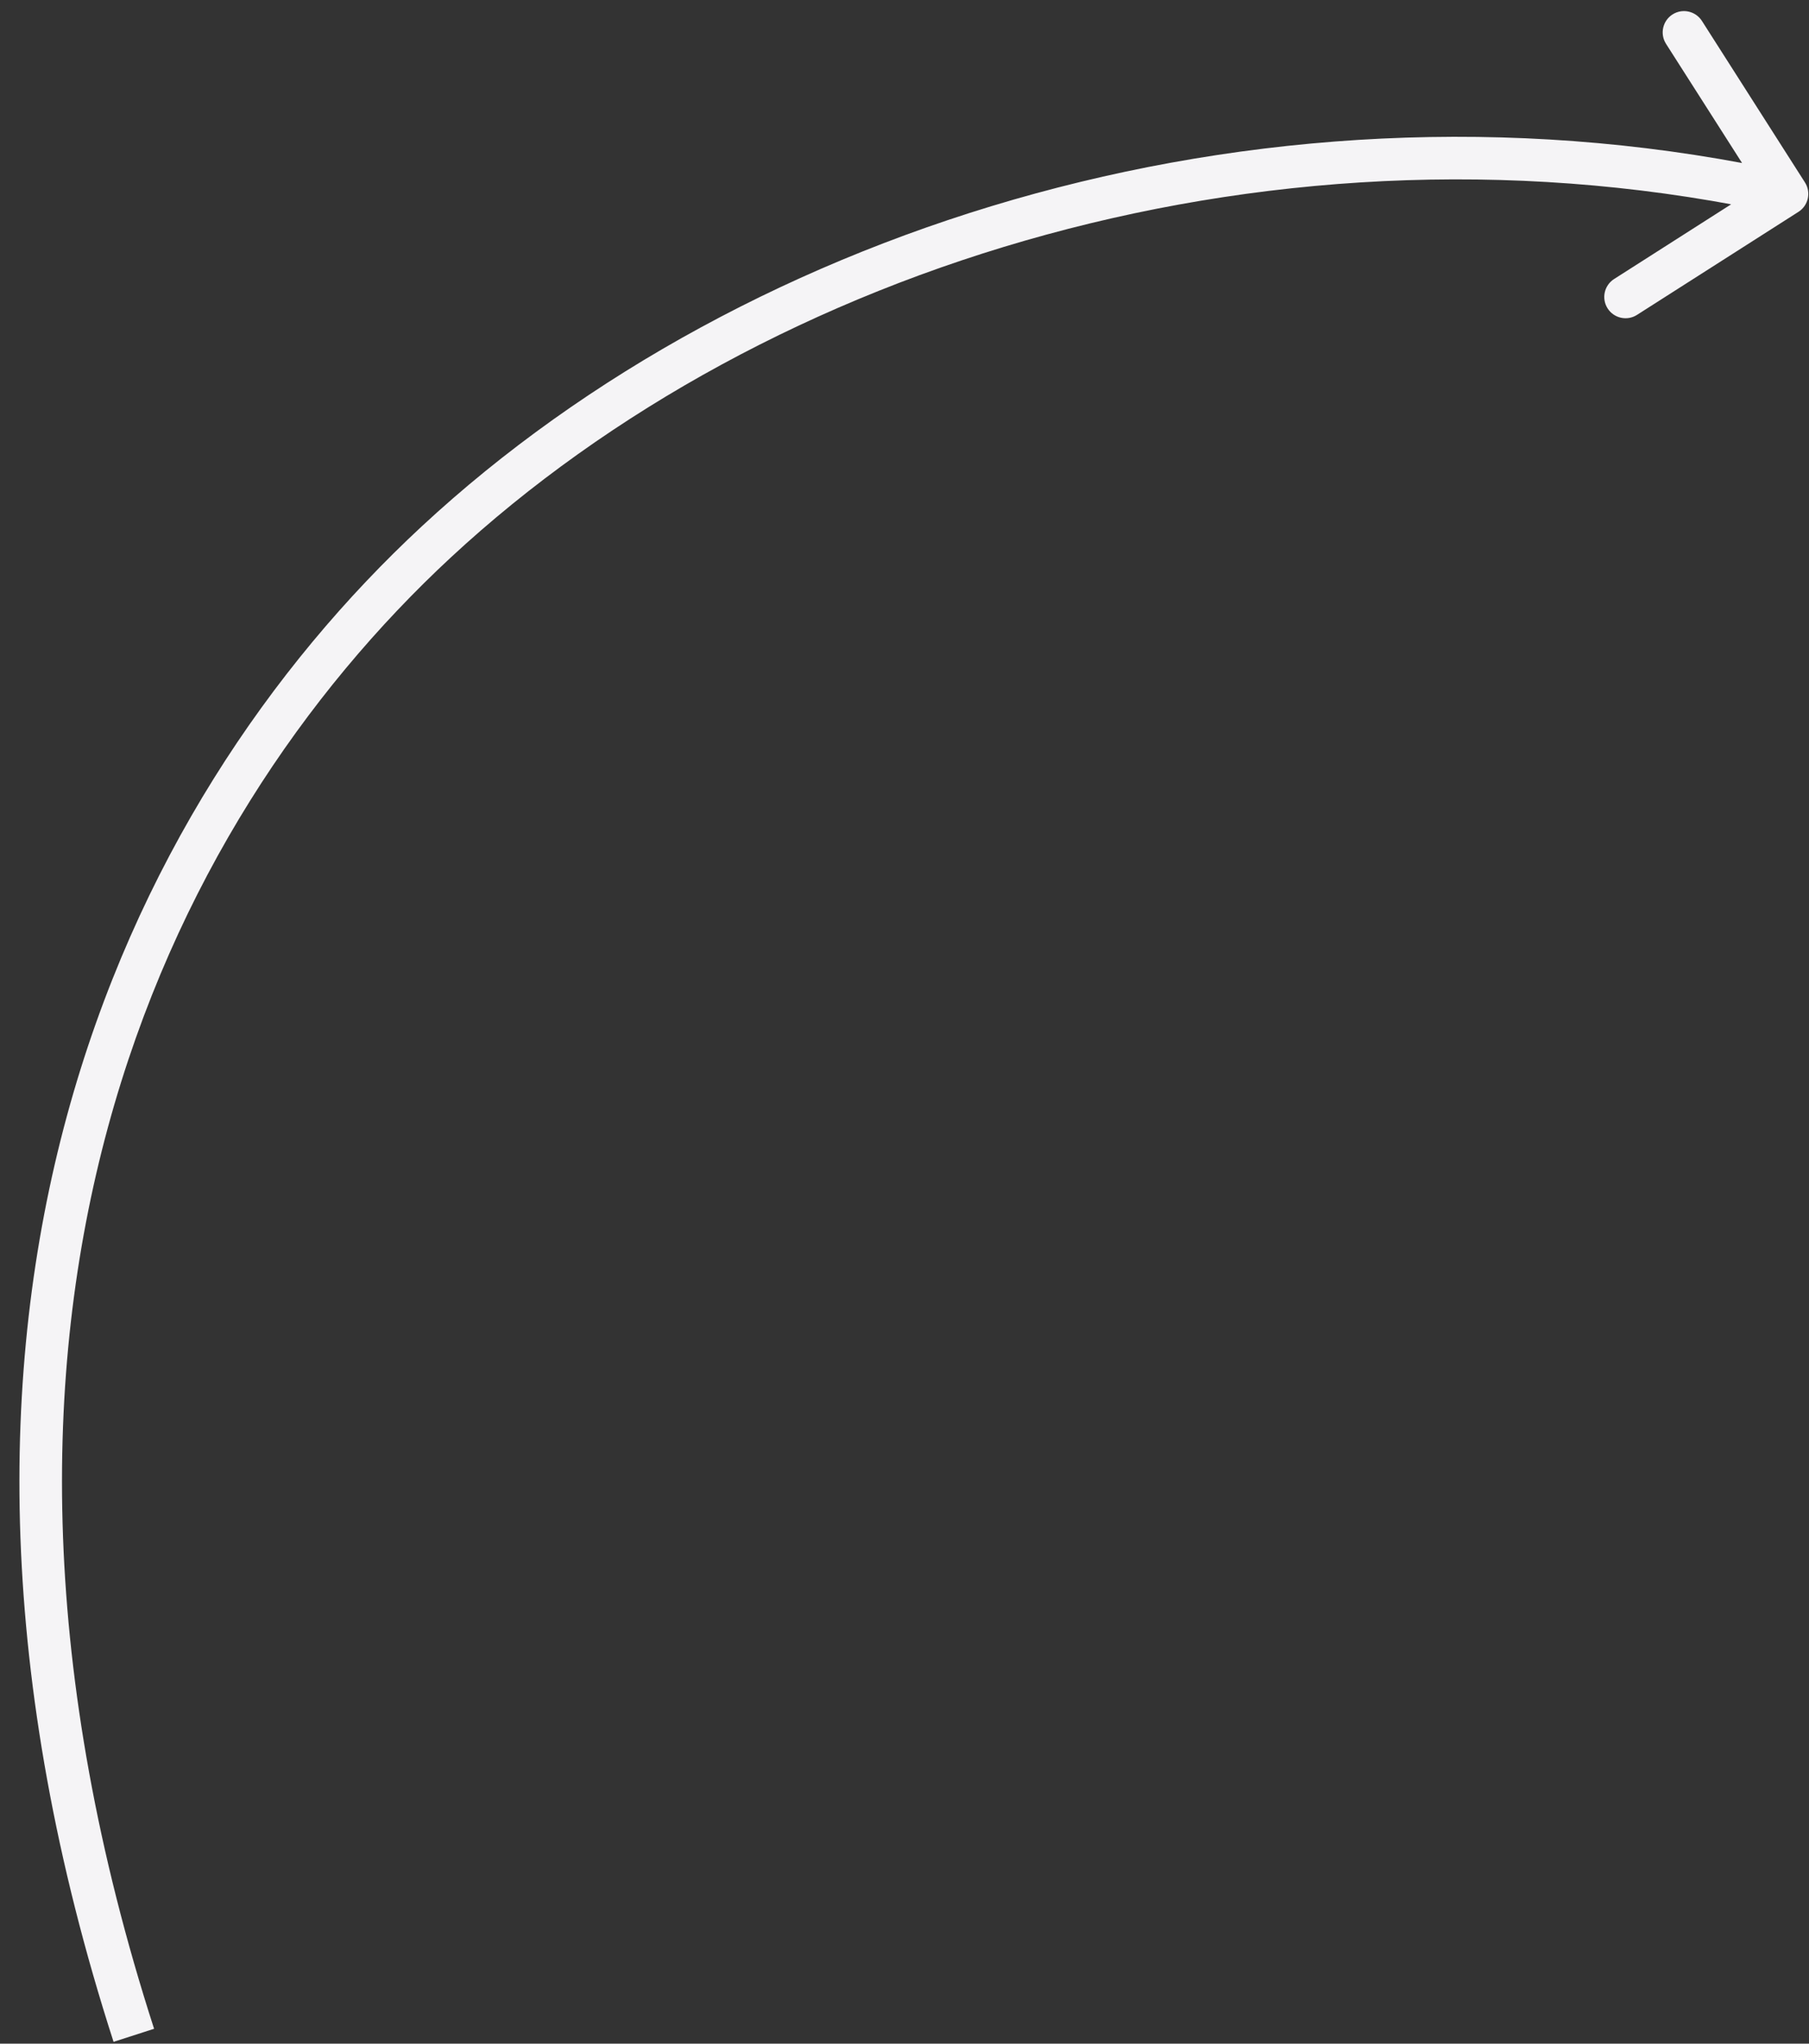 <svg width="85" height="96" viewBox="0 0 85 96" fill="none" xmlns="http://www.w3.org/2000/svg">
    <rect x="0" y="0" width="85" height="96" fill="#333333" stroke="none"/>
    <path d="M20.502 25.454L21.182 26.187L20.502 25.454ZM84.81 8.57C85.107 9.035 84.971 9.654 84.505 9.951L76.918 14.792C76.453 15.089 75.835 14.953 75.537 14.487C75.24 14.022 75.377 13.404 75.842 13.107L82.586 8.803L78.282 2.059C77.985 1.593 78.122 0.975 78.588 0.678C79.053 0.381 79.671 0.518 79.969 0.983L84.81 8.57ZM19.822 24.721C35.143 10.505 59.944 2.777 84.183 8.131L83.751 10.084C60.156 4.873 36.025 12.416 21.182 26.187L19.822 24.721ZM21.182 26.187C7.575 38.812 -3.53 61.923 7.24 95.301L5.336 95.915C-5.682 61.768 5.668 37.853 19.822 24.721L21.182 26.187Z"
          fill="#F5F4F6"/>
</svg>
